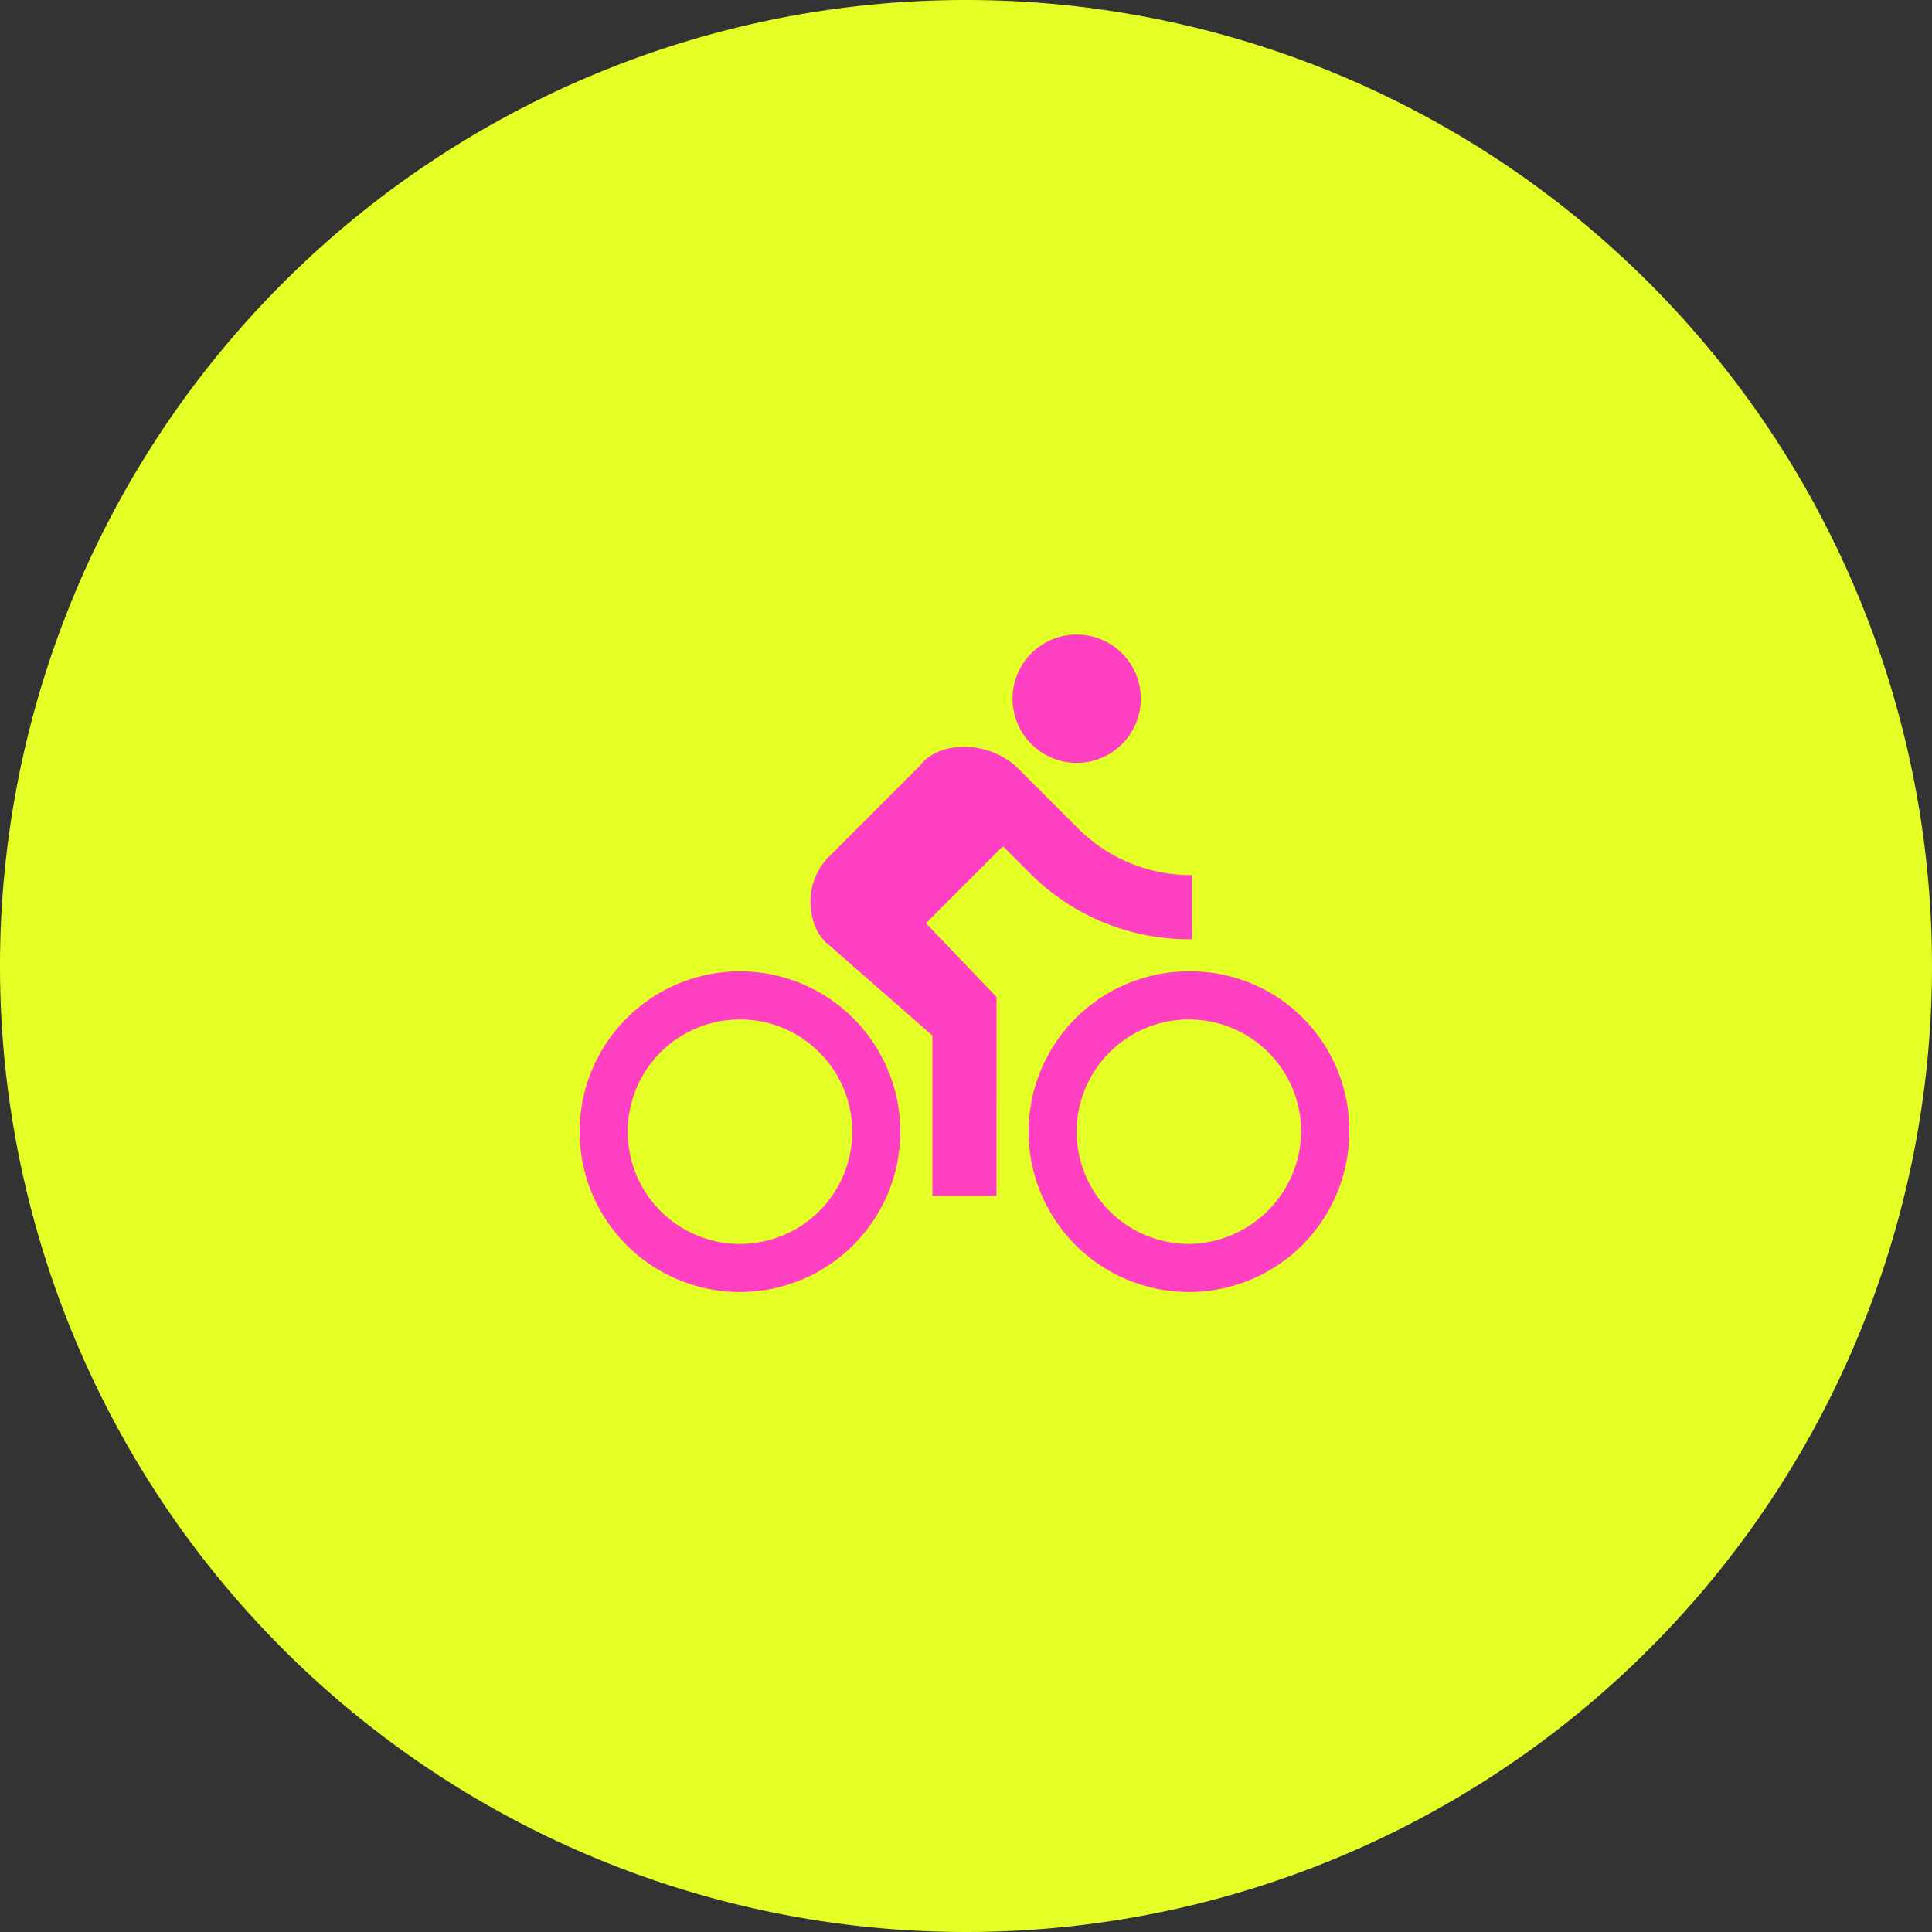 <svg xmlns="http://www.w3.org/2000/svg" width="280" height="280" viewBox="0 0 280 280">
  <rect x="0" y="0" width="280" height="280" fill="#333333" stroke="none"/>
  <g id="Group_1401" data-name="Group 1401" transform="translate(-1291 -174)">
    <g id="Group_1400" data-name="Group 1400">
      <path id="Path_337" data-name="Path 337" d="M140,0A140,140,0,1,1,0,140,140,140,0,0,1,140,0Z" transform="translate(1291 174)" fill="#e4ff26"/>
    </g>
    <path id="Path_133" data-name="Path 133" d="M72.041,20.091a9.3,9.3,0,1,0-9.3-9.3A9.323,9.323,0,0,0,72.041,20.091ZM23.239,50.3a23.239,23.239,0,0,0,0,46.478,23.239,23.239,0,0,0,0-46.478Zm0,39.507a16.267,16.267,0,0,1,0-32.535,16.267,16.267,0,0,1,0,32.535ZM50.2,43.33,61.351,32.176l3.718,3.718a32.561,32.561,0,0,0,23.7,9.76v-9.3a23.091,23.091,0,0,1-16.732-6.972L63.21,20.556a11.4,11.4,0,0,0-7.437-2.789c-2.789,0-5.113.93-6.507,2.789L36.253,33.57a9.176,9.176,0,0,0-2.789,6.507c0,2.789.93,5.113,2.789,6.507L51.126,59.6V82.837h9.3V54.02ZM88.309,50.3a23.239,23.239,0,1,0,23.239,23.239A23.013,23.013,0,0,0,88.309,50.3Zm0,39.507a16.267,16.267,0,1,1,16.267-16.267A16.468,16.468,0,0,1,88.309,89.809Z" transform="translate(1375 264.472)" fill="#ff40c3"/>
  </g>
</svg>
